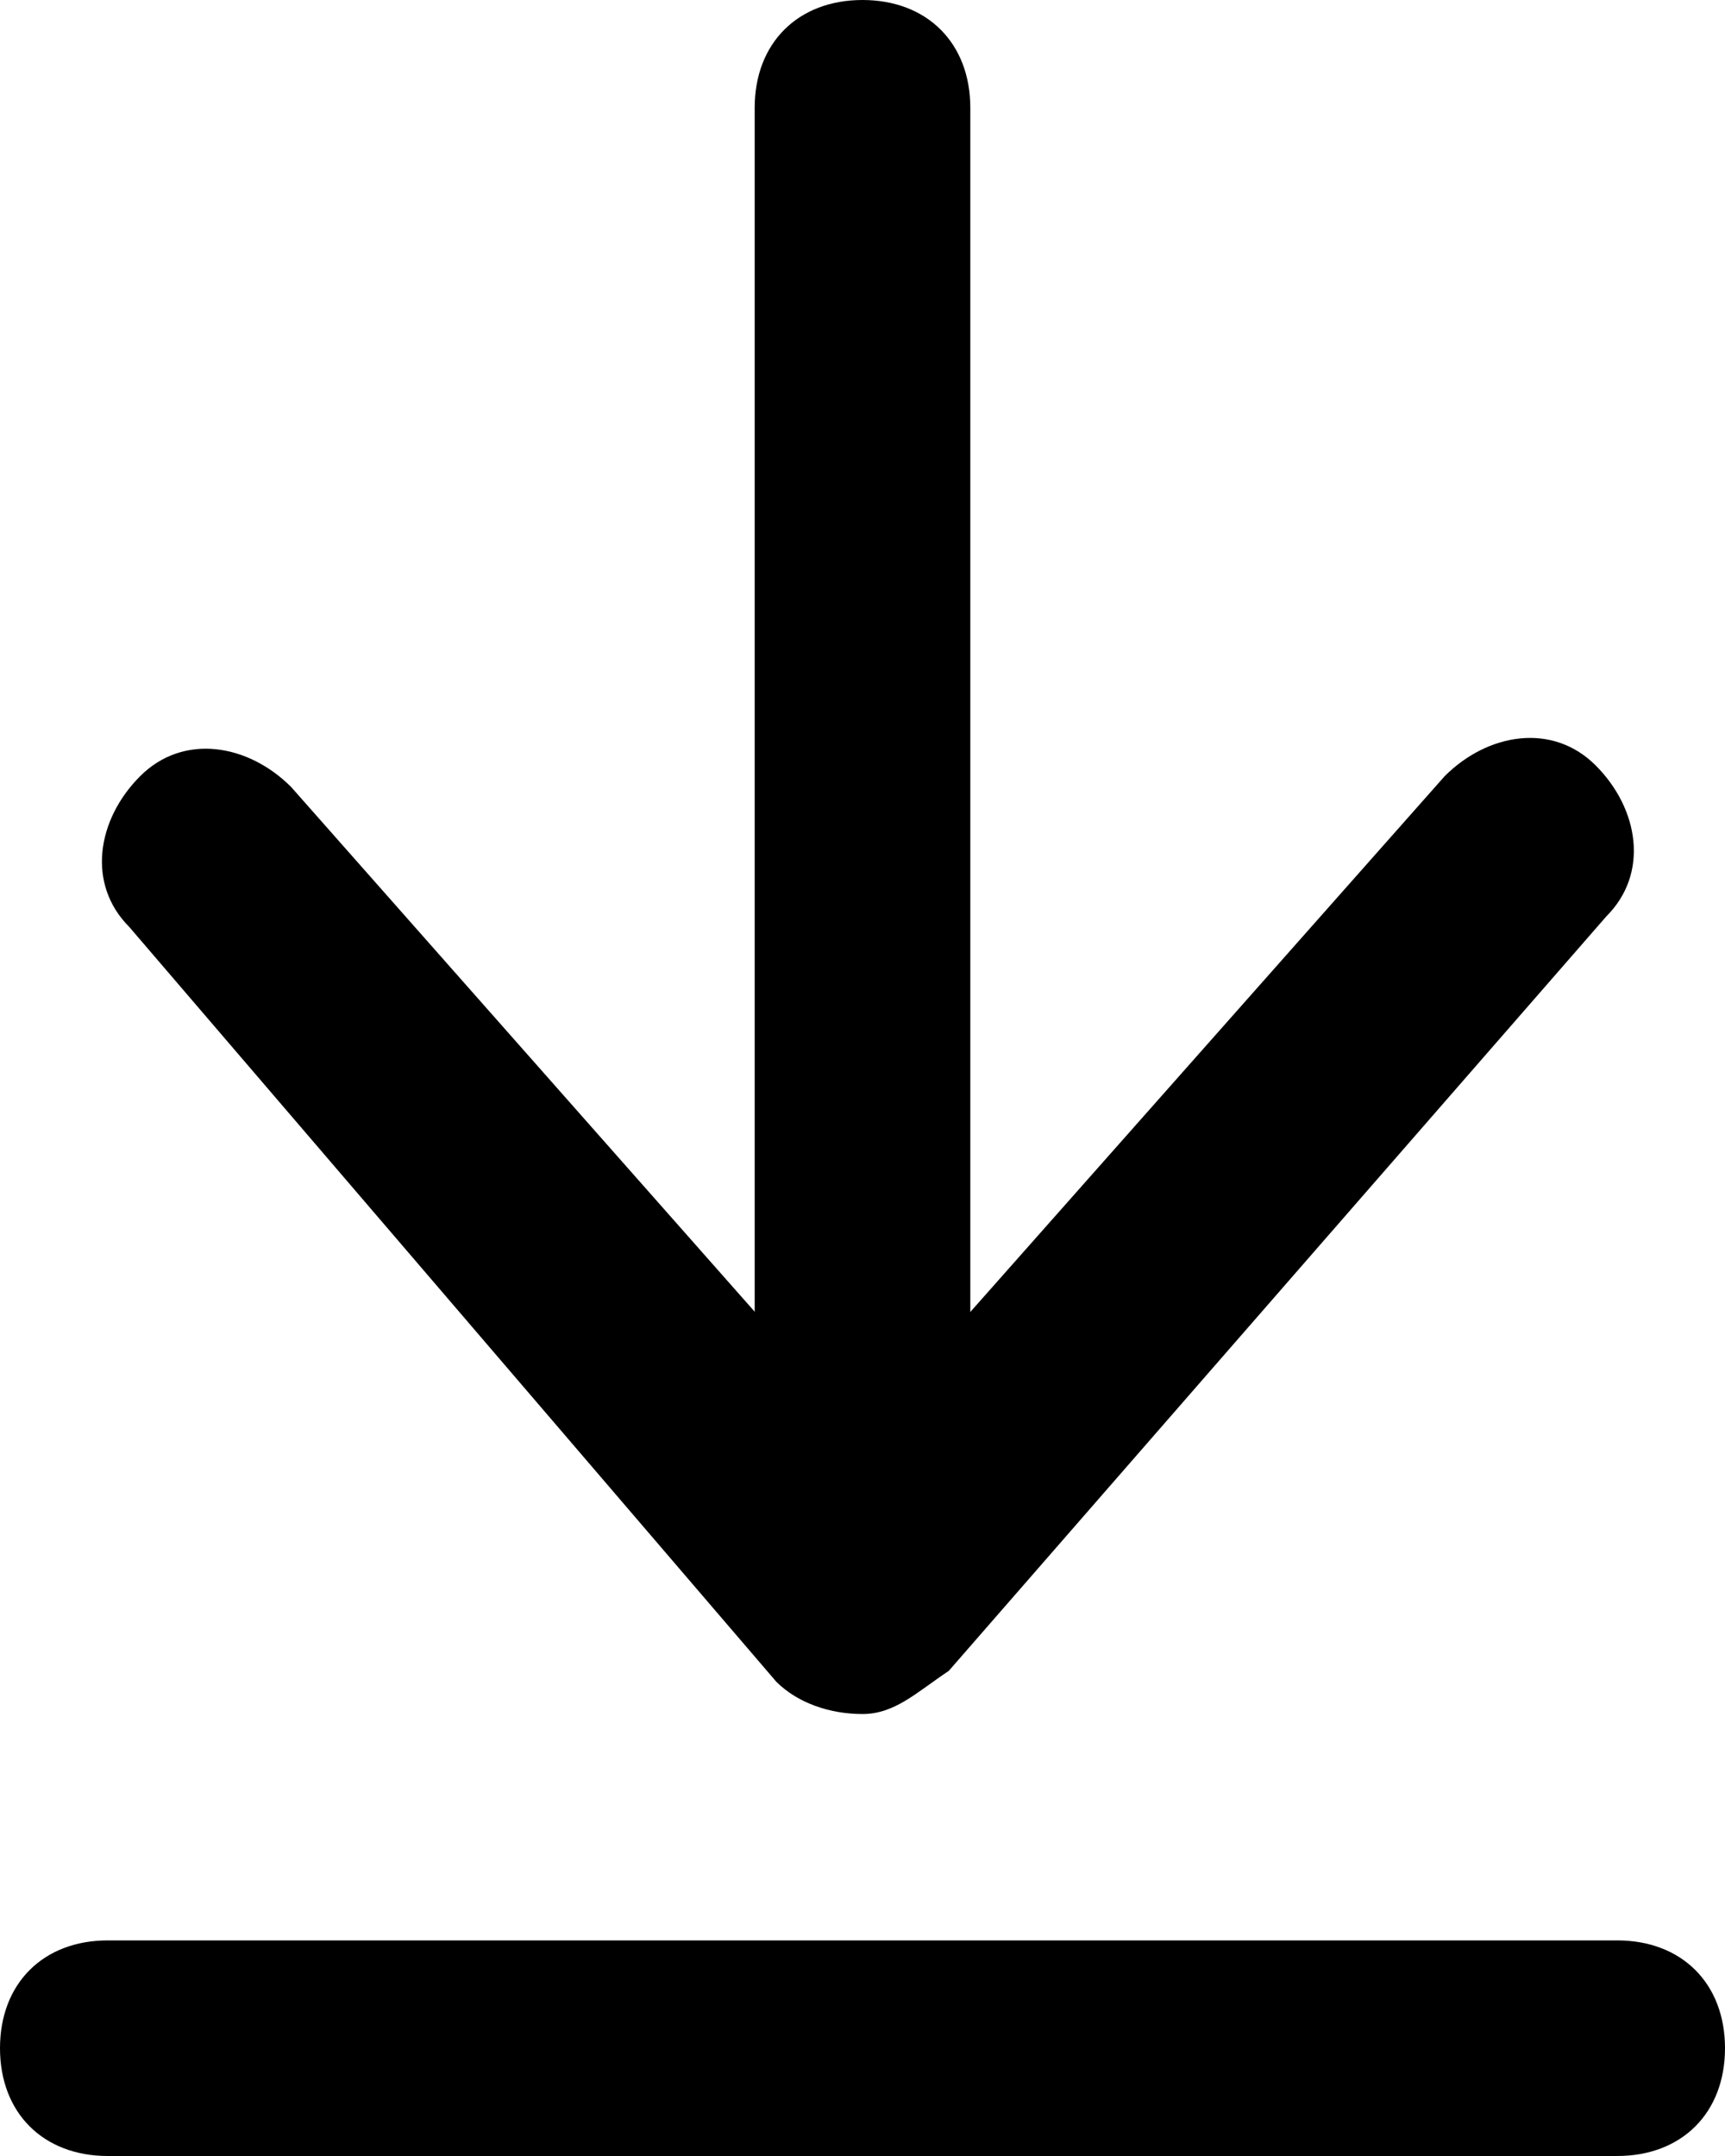 <?xml version="1.0" encoding="utf-8"?>
<!-- Generator: Adobe Illustrator 19.0.0, SVG Export Plug-In . SVG Version: 6.00 Build 0)  -->
<svg version="1.1" id="Layer_1" xmlns="http://www.w3.org/2000/svg" xmlns:xlink="http://www.w3.org/1999/xlink" x="0px" y="0px"
	 viewBox="0 0 16 20" style="enable-background:new 0 0 16 20;" xml:space="preserve">
<g>
	<path d="M15,20H1c-0.6,0-1-0.4-1-1s0.4-1,1-1h14c0.6,0,1,0.4,1,1S15.6,20,15,20z"/>
	<path d="M8,14c-0.6,0-1-0.4-1-1V1c0-0.6,0.4-1,1-1s1,0.4,1,1v12C9,13.6,8.6,14,8,14z"/>
	<path d="M8,15.9L8,15.9c-0.3,0-0.6-0.1-0.8-0.3L1.2,8.6c-0.4-0.4-0.3-1,0.1-1.4c0.4-0.4,1-0.3,1.4,0.1L8,13.3l5.4-6.1
		c0.4-0.4,1-0.5,1.4-0.1c0.4,0.4,0.5,1,0.1,1.4l-6.1,7C8.5,15.7,8.3,15.9,8,15.9z"/>
</g>
</svg>
